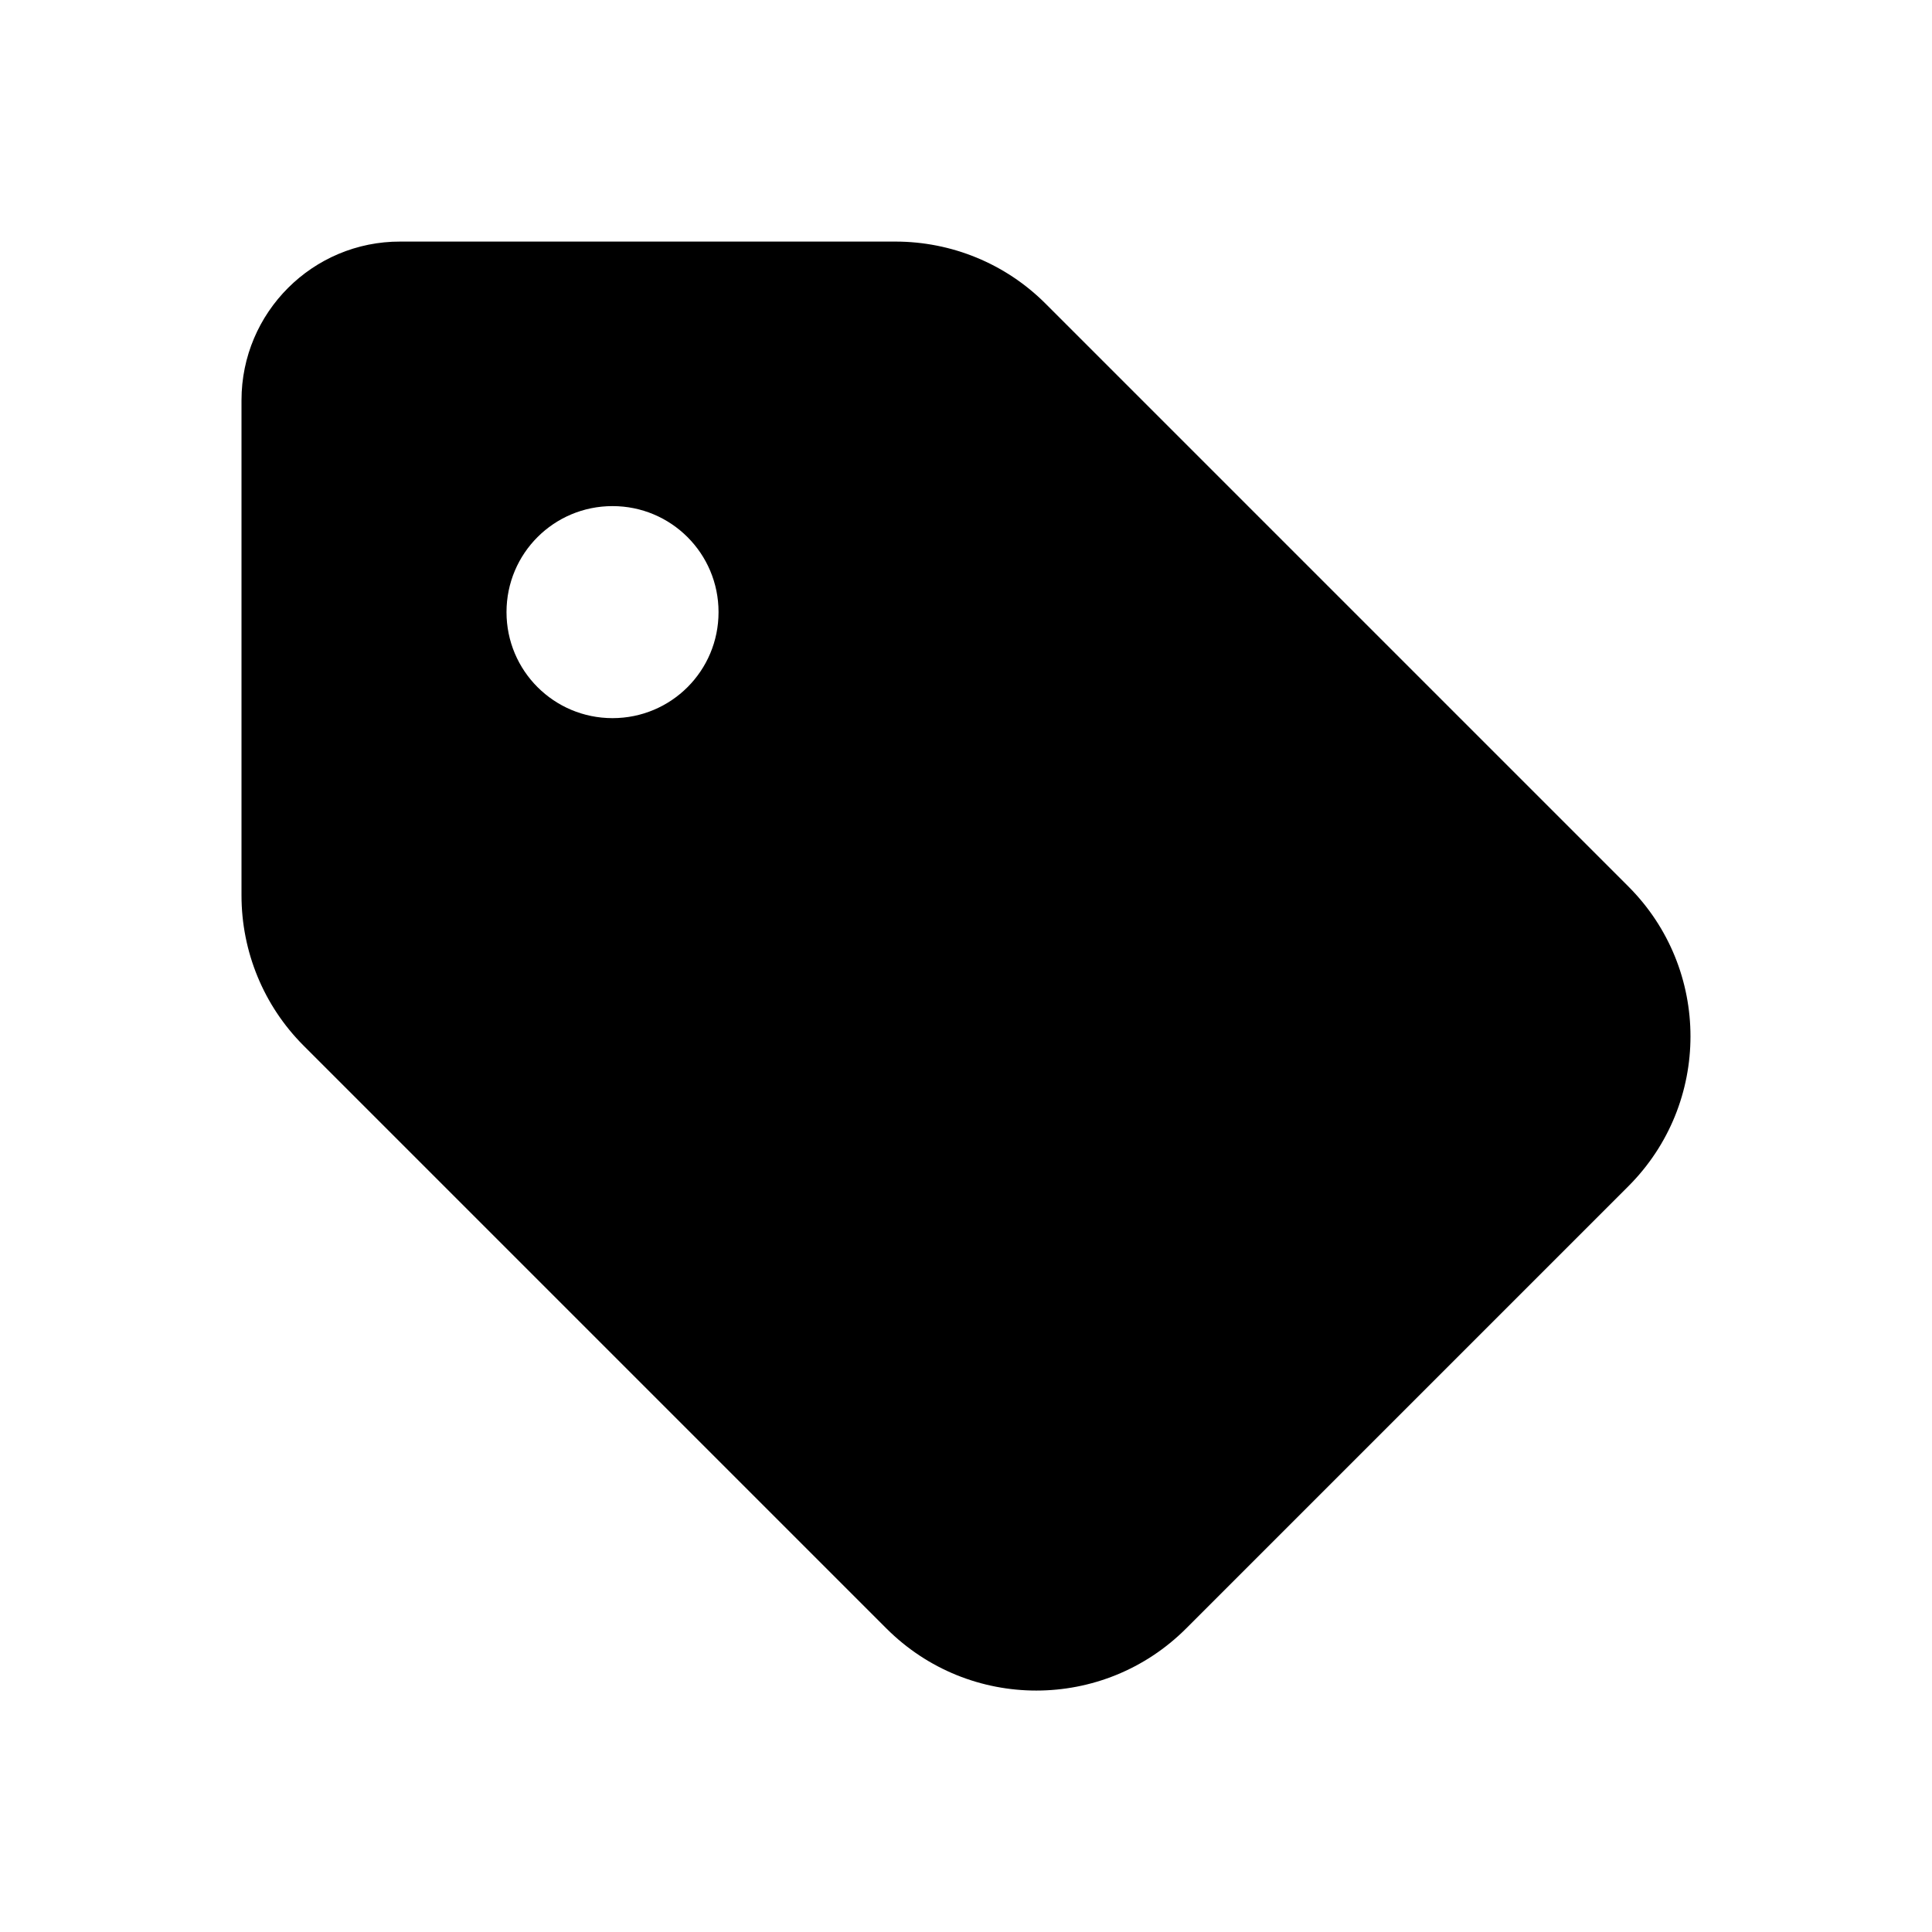 <!-- Generated by IcoMoon.io -->
<svg version="1.1" xmlns="http://www.w3.org/2000/svg" width="24" height="24" viewBox="0 0 24 24">
<title>tag</title>
<path d="M3 4.971v6.152c0 0.7 0.276 1.37 0.769 1.864l7.242 7.242c1.029 1.029 2.695 1.029 3.724 0l5.493-5.493c1.029-1.029 1.029-2.695 0-3.724l-7.242-7.242c-0.494-0.494-1.164-0.769-1.864-0.769h-6.147c-1.090-0.004-1.975 0.881-1.975 1.971zM7.609 8.921c-0.728 0-1.317-0.588-1.317-1.317s0.588-1.317 1.317-1.317c0.728 0 1.317 0.588 1.317 1.317s-0.588 1.317-1.317 1.317z"></path>
</svg>
